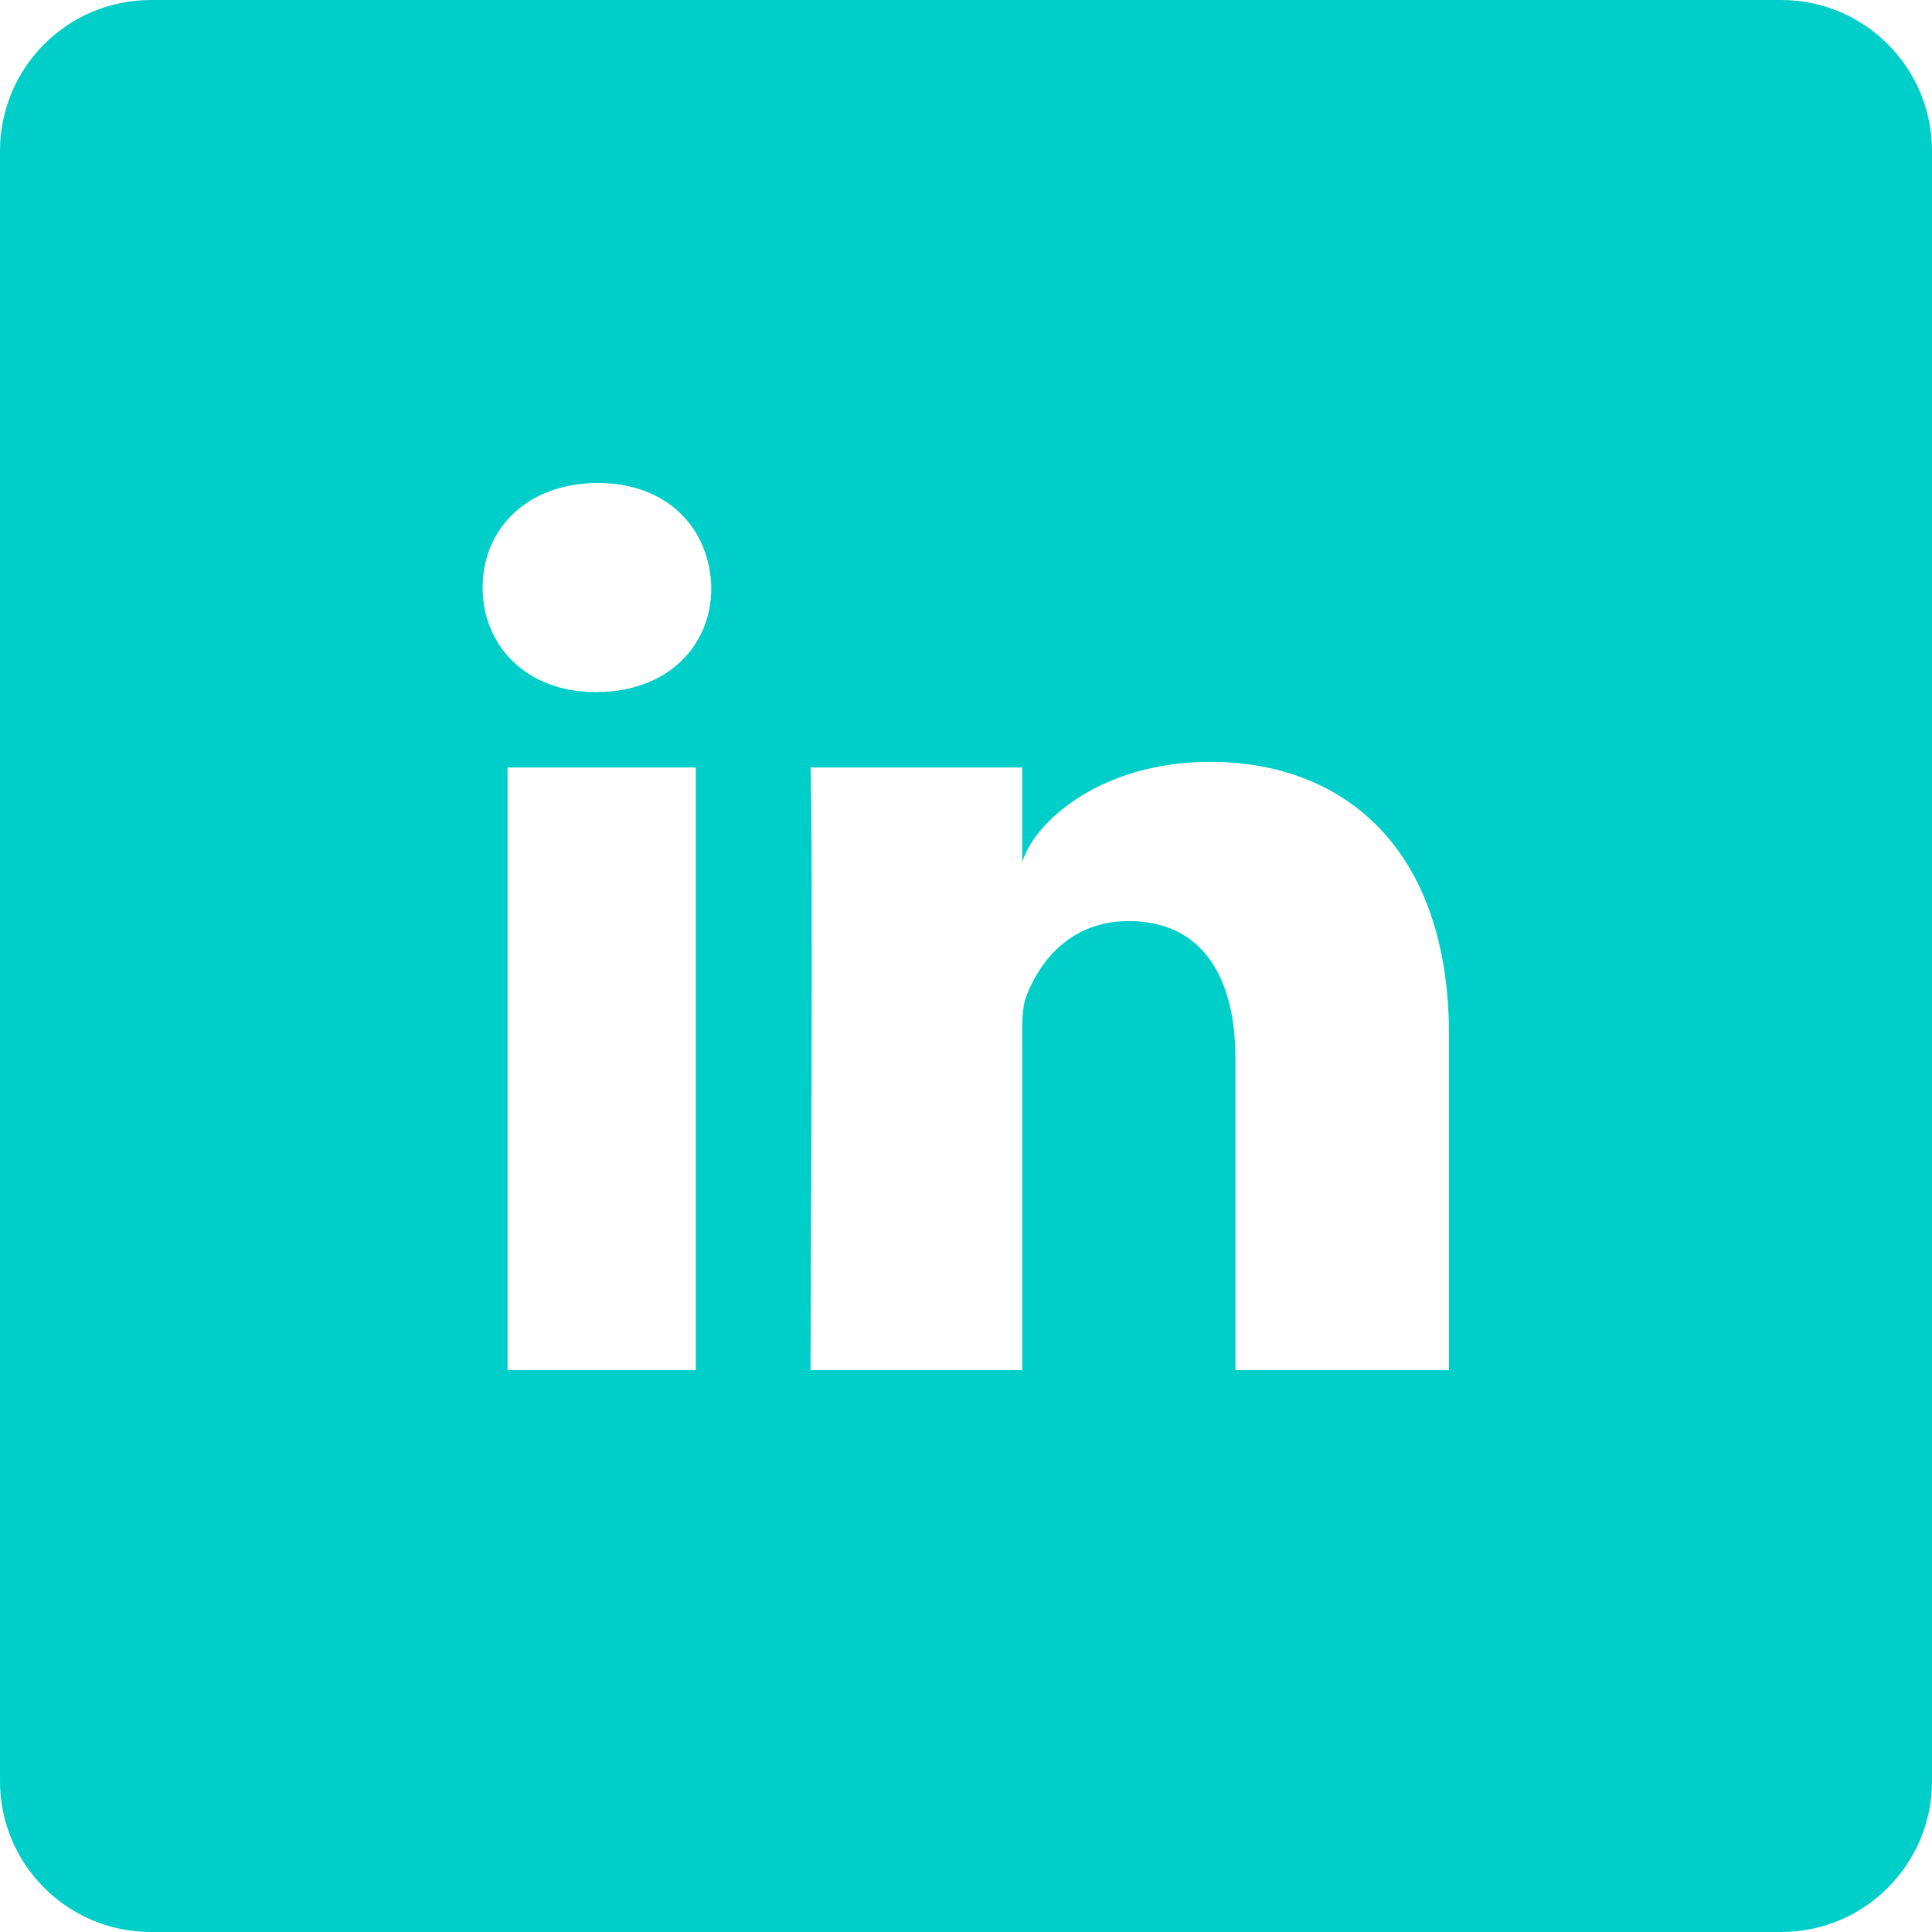 <?xml version="1.0" encoding="UTF-8"?>
<svg width="57px" height="57px" viewBox="0 0 57 57" version="1.1" xmlns="http://www.w3.org/2000/svg" xmlns:xlink="http://www.w3.org/1999/xlink">
    <title>linkedin-rounded-svgrepo-com</title>
    <g id="▶️--Grid" stroke="none" stroke-width="1" fill="none" fill-rule="evenodd">
        <g id="social" transform="translate(-87, 0)" fill="#00CEC9" fill-rule="nonzero">
            <g id="linkedin-rounded-svgrepo-com" transform="translate(87, 0)">
                <path d="M52.547,0 L4.453,0 C1.993,0 0,1.993 0,4.453 L0,52.547 C0,55.007 1.993,57 4.453,57 L52.547,57 C55.007,57 57,55.007 57,52.547 L57,4.453 C57,1.993 55.007,0 52.547,0 Z M20.529,40.423 L14.974,40.423 L14.974,22.644 L20.529,22.644 L20.529,40.423 Z M17.601,20.418 L17.556,20.418 C15.541,20.418 14.239,19.059 14.239,17.334 C14.239,15.575 15.586,14.25 17.634,14.25 C19.683,14.25 20.941,15.575 20.985,17.334 C20.996,19.048 19.694,20.418 17.601,20.418 Z M42.75,40.423 L36.449,40.423 L36.449,31.228 C36.449,28.823 35.469,27.175 33.298,27.175 C31.639,27.175 30.715,28.288 30.292,29.357 C30.137,29.736 30.159,30.27 30.159,30.816 L30.159,40.423 L23.913,40.423 C23.913,40.423 23.991,24.125 23.913,22.644 L30.159,22.644 L30.159,25.438 C30.526,24.214 32.519,22.477 35.703,22.477 C39.655,22.477 42.75,25.038 42.75,30.537 L42.75,40.423 Z" id="Shape"></path>
            </g>
        </g>
    </g>
</svg>